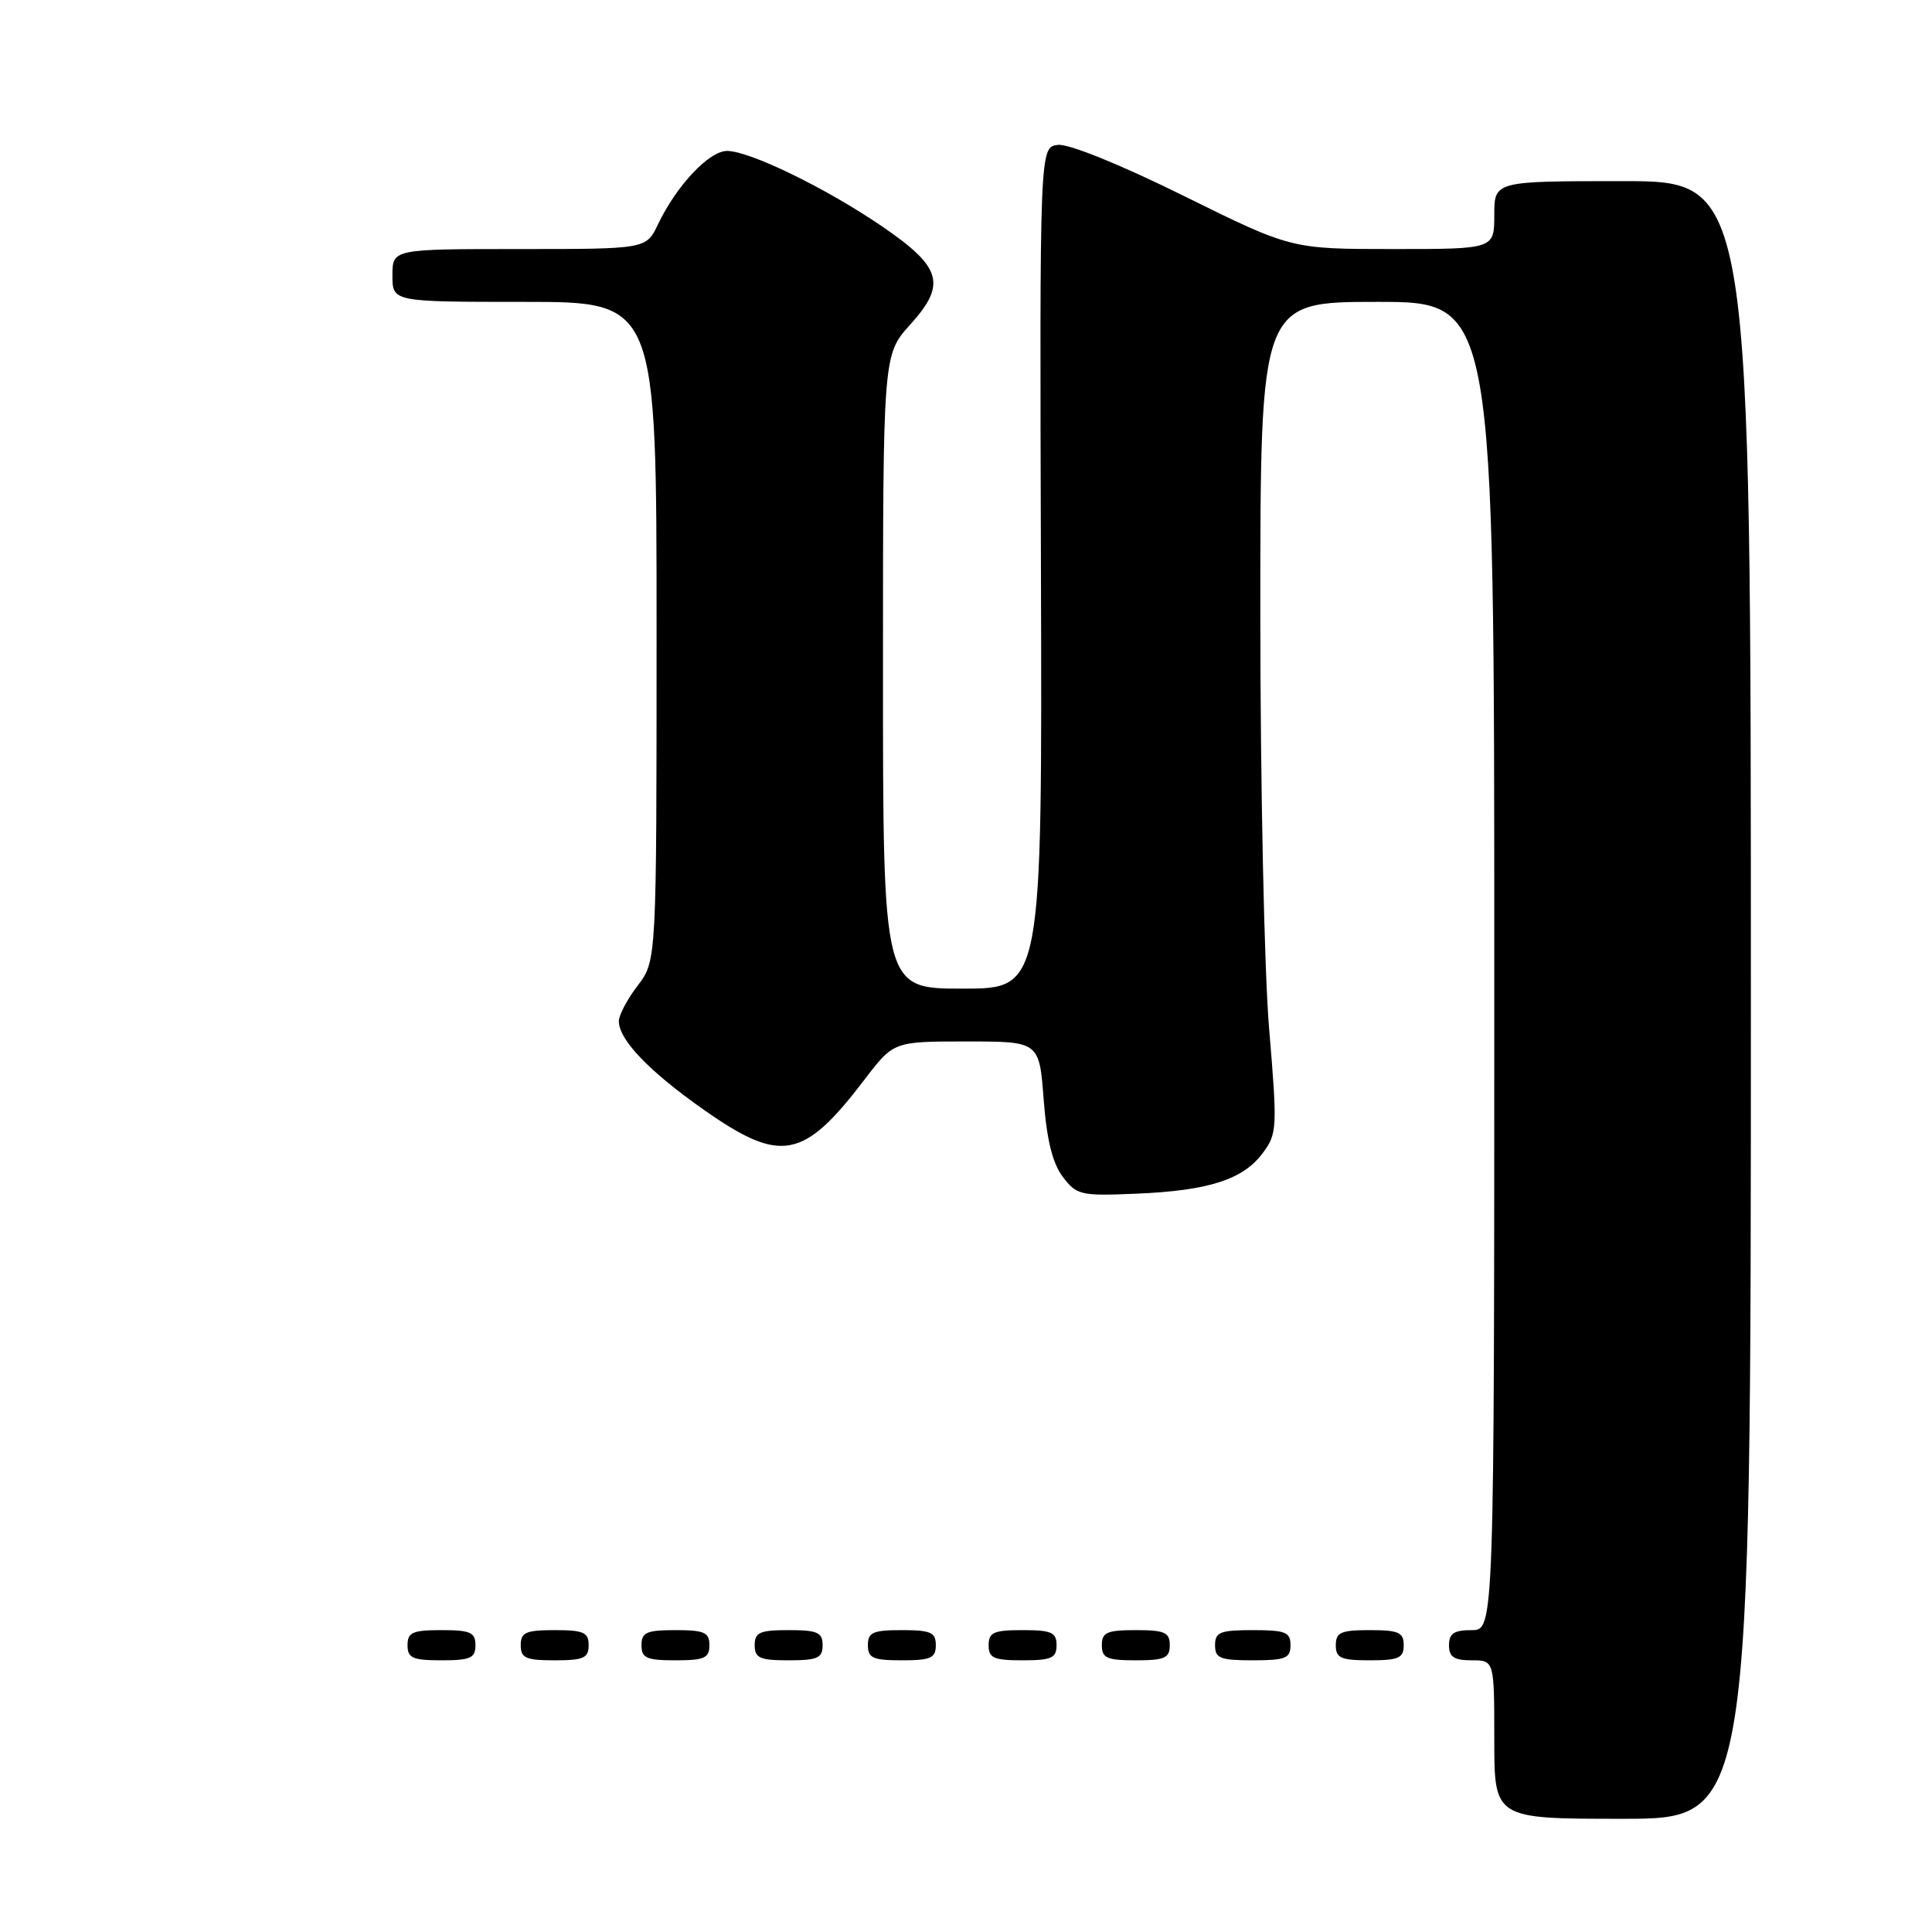 <?xml version="1.0" encoding="UTF-8" standalone="no"?>
<!DOCTYPE svg PUBLIC "-//W3C//DTD SVG 1.1//EN" "http://www.w3.org/Graphics/SVG/1.1/DTD/svg11.dtd" >
<svg xmlns="http://www.w3.org/2000/svg" xmlns:xlink="http://www.w3.org/1999/xlink" version="1.1" viewBox="0 0 256 256">
 <g >
 <path fill="currentColor"
d=" M 232.00 132.50 C 232.00 24.00 232.00 24.00 215.00 24.00 C 198.00 24.00 198.00 24.00 198.00 28.50 C 198.00 33.00 198.00 33.00 184.55 33.00 C 171.10 33.00 171.10 33.00 156.84 25.95 C 148.34 21.75 141.60 19.03 140.17 19.20 C 137.76 19.50 137.76 19.50 137.93 75.25 C 138.10 131.00 138.10 131.00 127.55 131.00 C 117.00 131.00 117.00 131.00 117.00 89.00 C 117.00 47.01 117.00 47.01 120.61 43.01 C 125.45 37.65 124.81 35.41 116.84 29.97 C 109.44 24.92 99.33 20.00 96.34 20.00 C 93.96 20.00 89.64 24.59 87.19 29.72 C 85.63 33.00 85.63 33.00 68.81 33.00 C 52.00 33.00 52.00 33.00 52.00 36.50 C 52.00 40.00 52.00 40.00 69.50 40.00 C 87.00 40.00 87.00 40.00 87.00 83.66 C 87.00 127.31 87.00 127.31 84.50 130.59 C 83.12 132.39 82.00 134.51 82.00 135.30 C 82.00 137.78 85.99 141.94 93.27 147.06 C 103.49 154.23 106.46 153.67 114.57 143.03 C 118.41 138.00 118.41 138.00 128.06 138.00 C 137.71 138.00 137.71 138.00 138.29 145.68 C 138.70 151.05 139.46 154.12 140.82 155.93 C 142.67 158.36 143.18 158.48 150.55 158.17 C 160.15 157.77 164.71 156.30 167.31 152.80 C 169.24 150.21 169.27 149.51 168.16 136.24 C 167.52 128.63 167.00 103.86 167.00 81.20 C 167.00 40.00 167.00 40.00 182.50 40.00 C 198.00 40.00 198.00 40.00 198.00 128.00 C 198.00 216.00 198.00 216.00 195.00 216.00 C 192.67 216.00 192.00 216.44 192.00 218.00 C 192.00 219.56 192.67 220.00 195.00 220.00 C 198.00 220.00 198.00 220.00 198.00 230.50 C 198.00 241.00 198.00 241.00 215.00 241.00 C 232.00 241.00 232.00 241.00 232.00 132.50 Z  M 63.00 218.00 C 63.00 216.30 62.33 216.00 58.50 216.00 C 54.67 216.00 54.00 216.30 54.00 218.00 C 54.00 219.70 54.67 220.00 58.50 220.00 C 62.33 220.00 63.00 219.70 63.00 218.00 Z  M 78.00 218.00 C 78.00 216.30 77.33 216.00 73.50 216.00 C 69.67 216.00 69.00 216.30 69.00 218.00 C 69.00 219.70 69.67 220.00 73.50 220.00 C 77.33 220.00 78.00 219.70 78.00 218.00 Z  M 94.00 218.00 C 94.00 216.30 93.33 216.00 89.50 216.00 C 85.67 216.00 85.00 216.30 85.00 218.00 C 85.00 219.70 85.67 220.00 89.50 220.00 C 93.33 220.00 94.00 219.70 94.00 218.00 Z  M 109.00 218.00 C 109.00 216.30 108.33 216.00 104.50 216.00 C 100.67 216.00 100.00 216.30 100.00 218.00 C 100.00 219.70 100.67 220.00 104.50 220.00 C 108.33 220.00 109.00 219.70 109.00 218.00 Z  M 124.00 218.00 C 124.00 216.30 123.33 216.00 119.50 216.00 C 115.67 216.00 115.00 216.30 115.00 218.00 C 115.00 219.70 115.67 220.00 119.50 220.00 C 123.33 220.00 124.00 219.70 124.00 218.00 Z  M 140.00 218.00 C 140.00 216.30 139.33 216.00 135.50 216.00 C 131.67 216.00 131.00 216.30 131.00 218.00 C 131.00 219.70 131.67 220.00 135.50 220.00 C 139.33 220.00 140.00 219.70 140.00 218.00 Z  M 155.00 218.00 C 155.00 216.30 154.33 216.00 150.50 216.00 C 146.67 216.00 146.00 216.30 146.00 218.00 C 146.00 219.70 146.67 220.00 150.50 220.00 C 154.33 220.00 155.00 219.70 155.00 218.00 Z  M 171.00 218.00 C 171.00 216.27 170.33 216.00 166.00 216.00 C 161.67 216.00 161.00 216.27 161.00 218.00 C 161.00 219.73 161.67 220.00 166.00 220.00 C 170.33 220.00 171.00 219.73 171.00 218.00 Z  M 186.00 218.00 C 186.00 216.30 185.33 216.00 181.50 216.00 C 177.67 216.00 177.00 216.30 177.00 218.00 C 177.00 219.70 177.67 220.00 181.50 220.00 C 185.33 220.00 186.00 219.70 186.00 218.00 Z "/>
</g>
</svg>